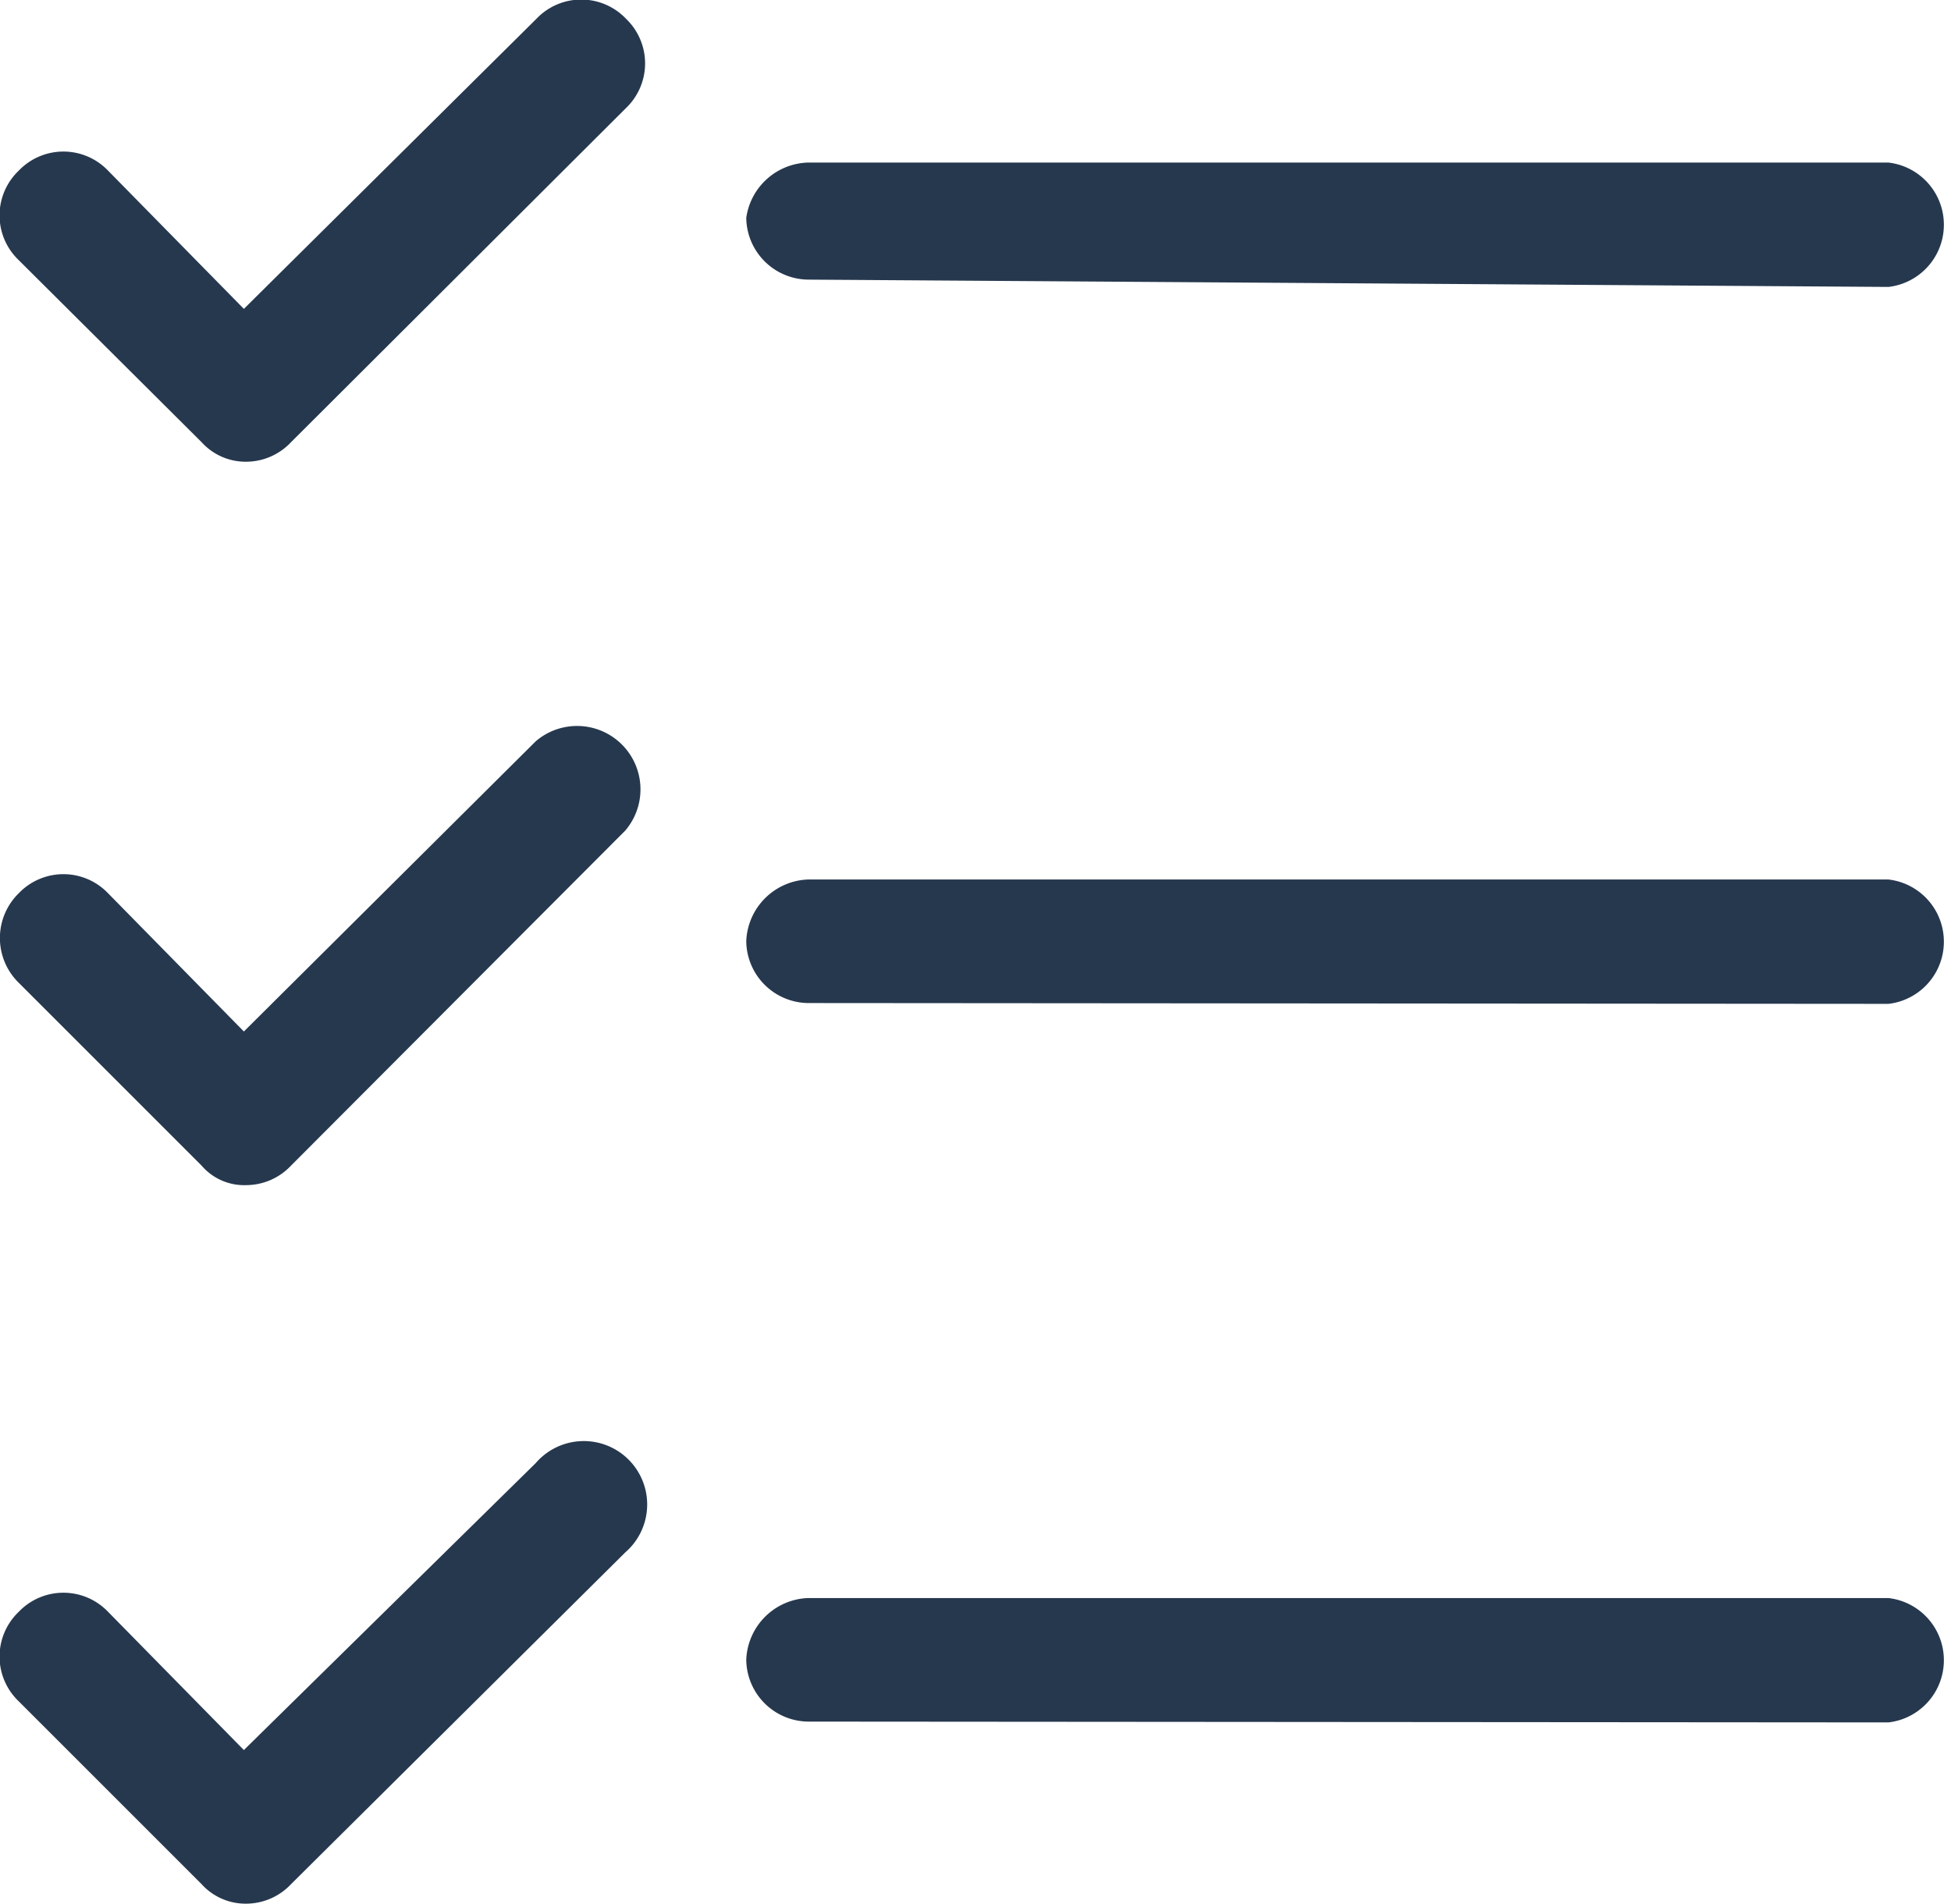 <svg xmlns="http://www.w3.org/2000/svg" viewBox="0 0 24 23.42"><path d="M2.48 23.18L.23 20.93a.76.76 0 0 1 0-1.1.76.76 0 0 1 1.1 0L3 21.53 6.59 18a.78.78 0 1 1 1.1 1.1l-4.11 4.08a.76.76 0 0 1-.55.24.73.73 0 0 1-.55-.24zm7.46-2a.77.77 0 0 1-.76-.76.79.79 0 0 1 .76-.76h13.29a.77.77 0 0 1 0 1.53zm-7.46-6.84L.23 12.09a.77.77 0 0 1 0-1.1.76.76 0 0 1 1.1 0L3 12.69l3.59-3.57a.78.78 0 0 1 1.1 1.1l-4.11 4.12a.76.76 0 0 1-.55.24.69.69 0 0 1-.55-.24zm7.46-2a.77.77 0 0 1-.76-.76.79.79 0 0 1 .76-.76h13.29a.77.77 0 0 1 0 1.53zm-7.46-6.9L.23 3.2a.76.76 0 0 1 0-1.1.76.76 0 0 1 1.1 0L3 3.8 6.6.23a.76.76 0 0 1 1.1 0 .76.76 0 0 1 0 1.1L3.58 5.44a.76.76 0 0 1-.58.24.73.73 0 0 1-.52-.24zm7.46-2a.77.77 0 0 1-.76-.76.79.79 0 0 1 .76-.68h13.29a.77.77 0 0 1 0 1.53z" fill="#26384e"/></svg>